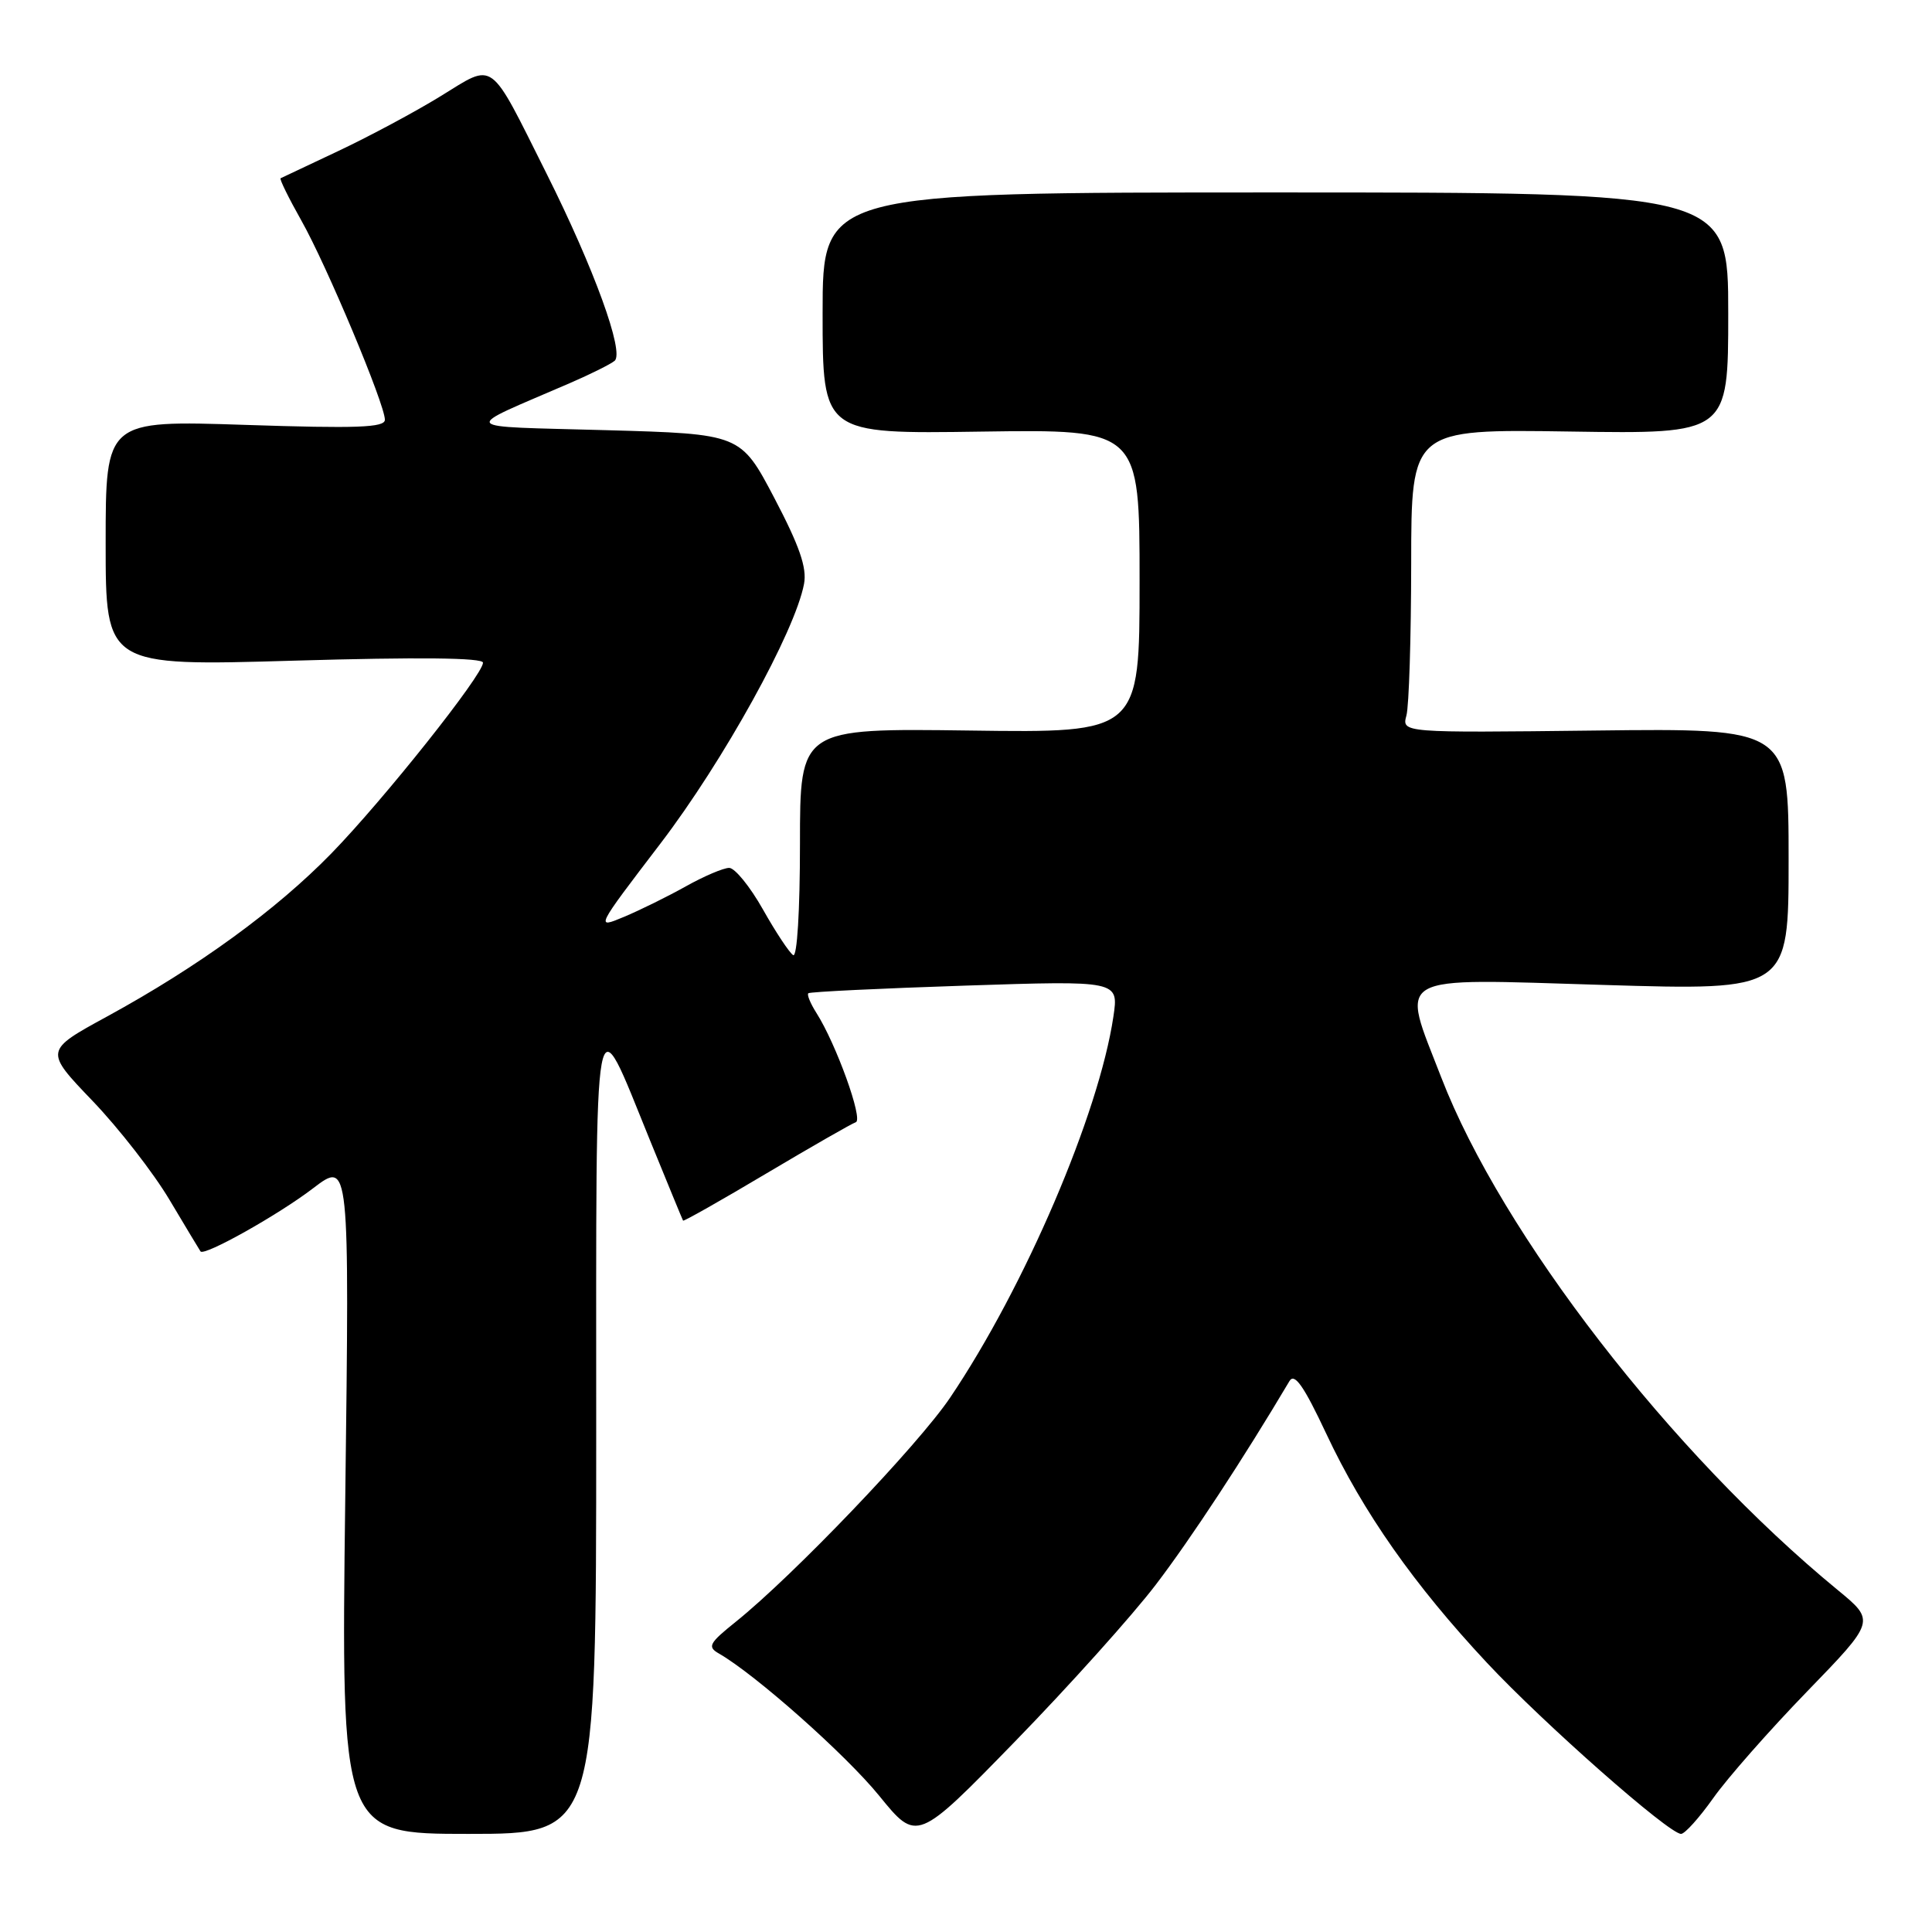 <?xml version="1.0" encoding="UTF-8" standalone="no"?>
<!DOCTYPE svg PUBLIC "-//W3C//DTD SVG 1.1//EN" "http://www.w3.org/Graphics/SVG/1.1/DTD/svg11.dtd" >
<svg xmlns="http://www.w3.org/2000/svg" xmlns:xlink="http://www.w3.org/1999/xlink" version="1.1" viewBox="0 0 256 256">
 <g >
 <path fill="currentColor"
d=" M 153.18 209.94 C 157.79 203.90 164.81 193.20 170.86 183.00 C 171.53 181.88 172.76 183.63 175.75 190.00 C 180.63 200.39 187.37 209.99 197.03 220.33 C 204.57 228.39 221.14 243.00 222.75 243.00 C 223.25 243.00 225.17 240.86 227.02 238.25 C 228.86 235.64 234.45 229.29 239.44 224.14 C 248.50 214.79 248.50 214.79 243.50 210.68 C 221.46 192.58 199.00 163.54 190.98 142.78 C 185.59 128.83 184.13 129.66 212.50 130.51 C 237.00 131.25 237.00 131.25 237.00 113.87 C 237.00 96.50 237.00 96.50 211.37 96.80 C 185.74 97.10 185.74 97.10 186.36 94.80 C 186.70 93.53 186.98 84.48 186.99 74.68 C 187.00 56.86 187.00 56.86 208.00 57.18 C 229.00 57.50 229.00 57.50 229.00 41.50 C 229.00 25.50 229.00 25.50 169.00 25.50 C 109.00 25.50 109.00 25.50 109.00 41.50 C 109.00 57.50 109.00 57.50 130.00 57.19 C 151.00 56.89 151.00 56.89 151.00 77.00 C 151.00 97.11 151.00 97.11 128.50 96.80 C 106.00 96.50 106.00 96.50 106.00 111.81 C 106.00 120.68 105.62 126.88 105.10 126.56 C 104.60 126.25 102.79 123.52 101.09 120.50 C 99.38 117.47 97.37 115.00 96.62 115.00 C 95.87 115.00 93.28 116.10 90.87 117.45 C 88.46 118.80 84.78 120.61 82.68 121.49 C 78.88 123.08 78.88 123.08 87.50 111.79 C 95.84 100.87 105.37 83.65 106.54 77.36 C 106.94 75.23 105.93 72.33 102.61 66.00 C 98.14 57.50 98.14 57.50 80.32 57.00 C 60.35 56.44 60.87 57.10 75.50 50.77 C 78.25 49.58 80.92 48.25 81.44 47.81 C 82.76 46.70 78.72 35.58 72.42 23.00 C 64.71 7.60 65.65 8.28 58.39 12.74 C 55.03 14.81 48.95 18.06 44.89 19.98 C 40.83 21.89 37.36 23.53 37.18 23.62 C 37.01 23.72 38.25 26.24 39.93 29.22 C 43.29 35.17 51.00 53.57 51.00 55.62 C 51.00 56.66 47.28 56.79 32.50 56.30 C 14.00 55.69 14.00 55.69 14.00 71.98 C 14.00 88.27 14.00 88.27 39.00 87.54 C 55.45 87.06 64.00 87.15 64.00 87.81 C 64.00 89.41 50.87 105.93 43.91 113.08 C 36.61 120.57 26.28 128.09 14.19 134.69 C 5.89 139.22 5.89 139.22 12.25 145.86 C 15.75 149.51 20.35 155.43 22.47 159.00 C 24.60 162.57 26.44 165.64 26.57 165.82 C 27.06 166.48 36.88 160.98 41.49 157.45 C 46.31 153.78 46.31 153.78 45.75 198.39 C 45.19 243.00 45.19 243.00 62.10 243.00 C 79.00 243.00 79.00 243.00 79.00 189.78 C 79.00 129.96 78.54 132.47 86.12 151.08 C 88.46 156.81 90.43 161.61 90.51 161.74 C 90.58 161.87 95.55 159.06 101.53 155.50 C 107.52 151.94 112.86 148.88 113.40 148.70 C 114.41 148.36 110.79 138.32 108.18 134.22 C 107.38 132.96 106.90 131.79 107.11 131.61 C 107.33 131.42 116.67 130.97 127.87 130.60 C 148.24 129.93 148.24 129.93 147.53 134.71 C 145.61 147.60 135.80 170.51 125.90 185.19 C 121.67 191.47 105.12 208.77 97.50 214.89 C 93.95 217.74 93.70 218.21 95.26 219.10 C 100.09 221.87 112.07 232.50 116.50 237.95 C 121.50 244.10 121.50 244.10 134.50 230.75 C 141.65 223.40 150.06 214.04 153.18 209.94 Z "/>
</g>
</svg>